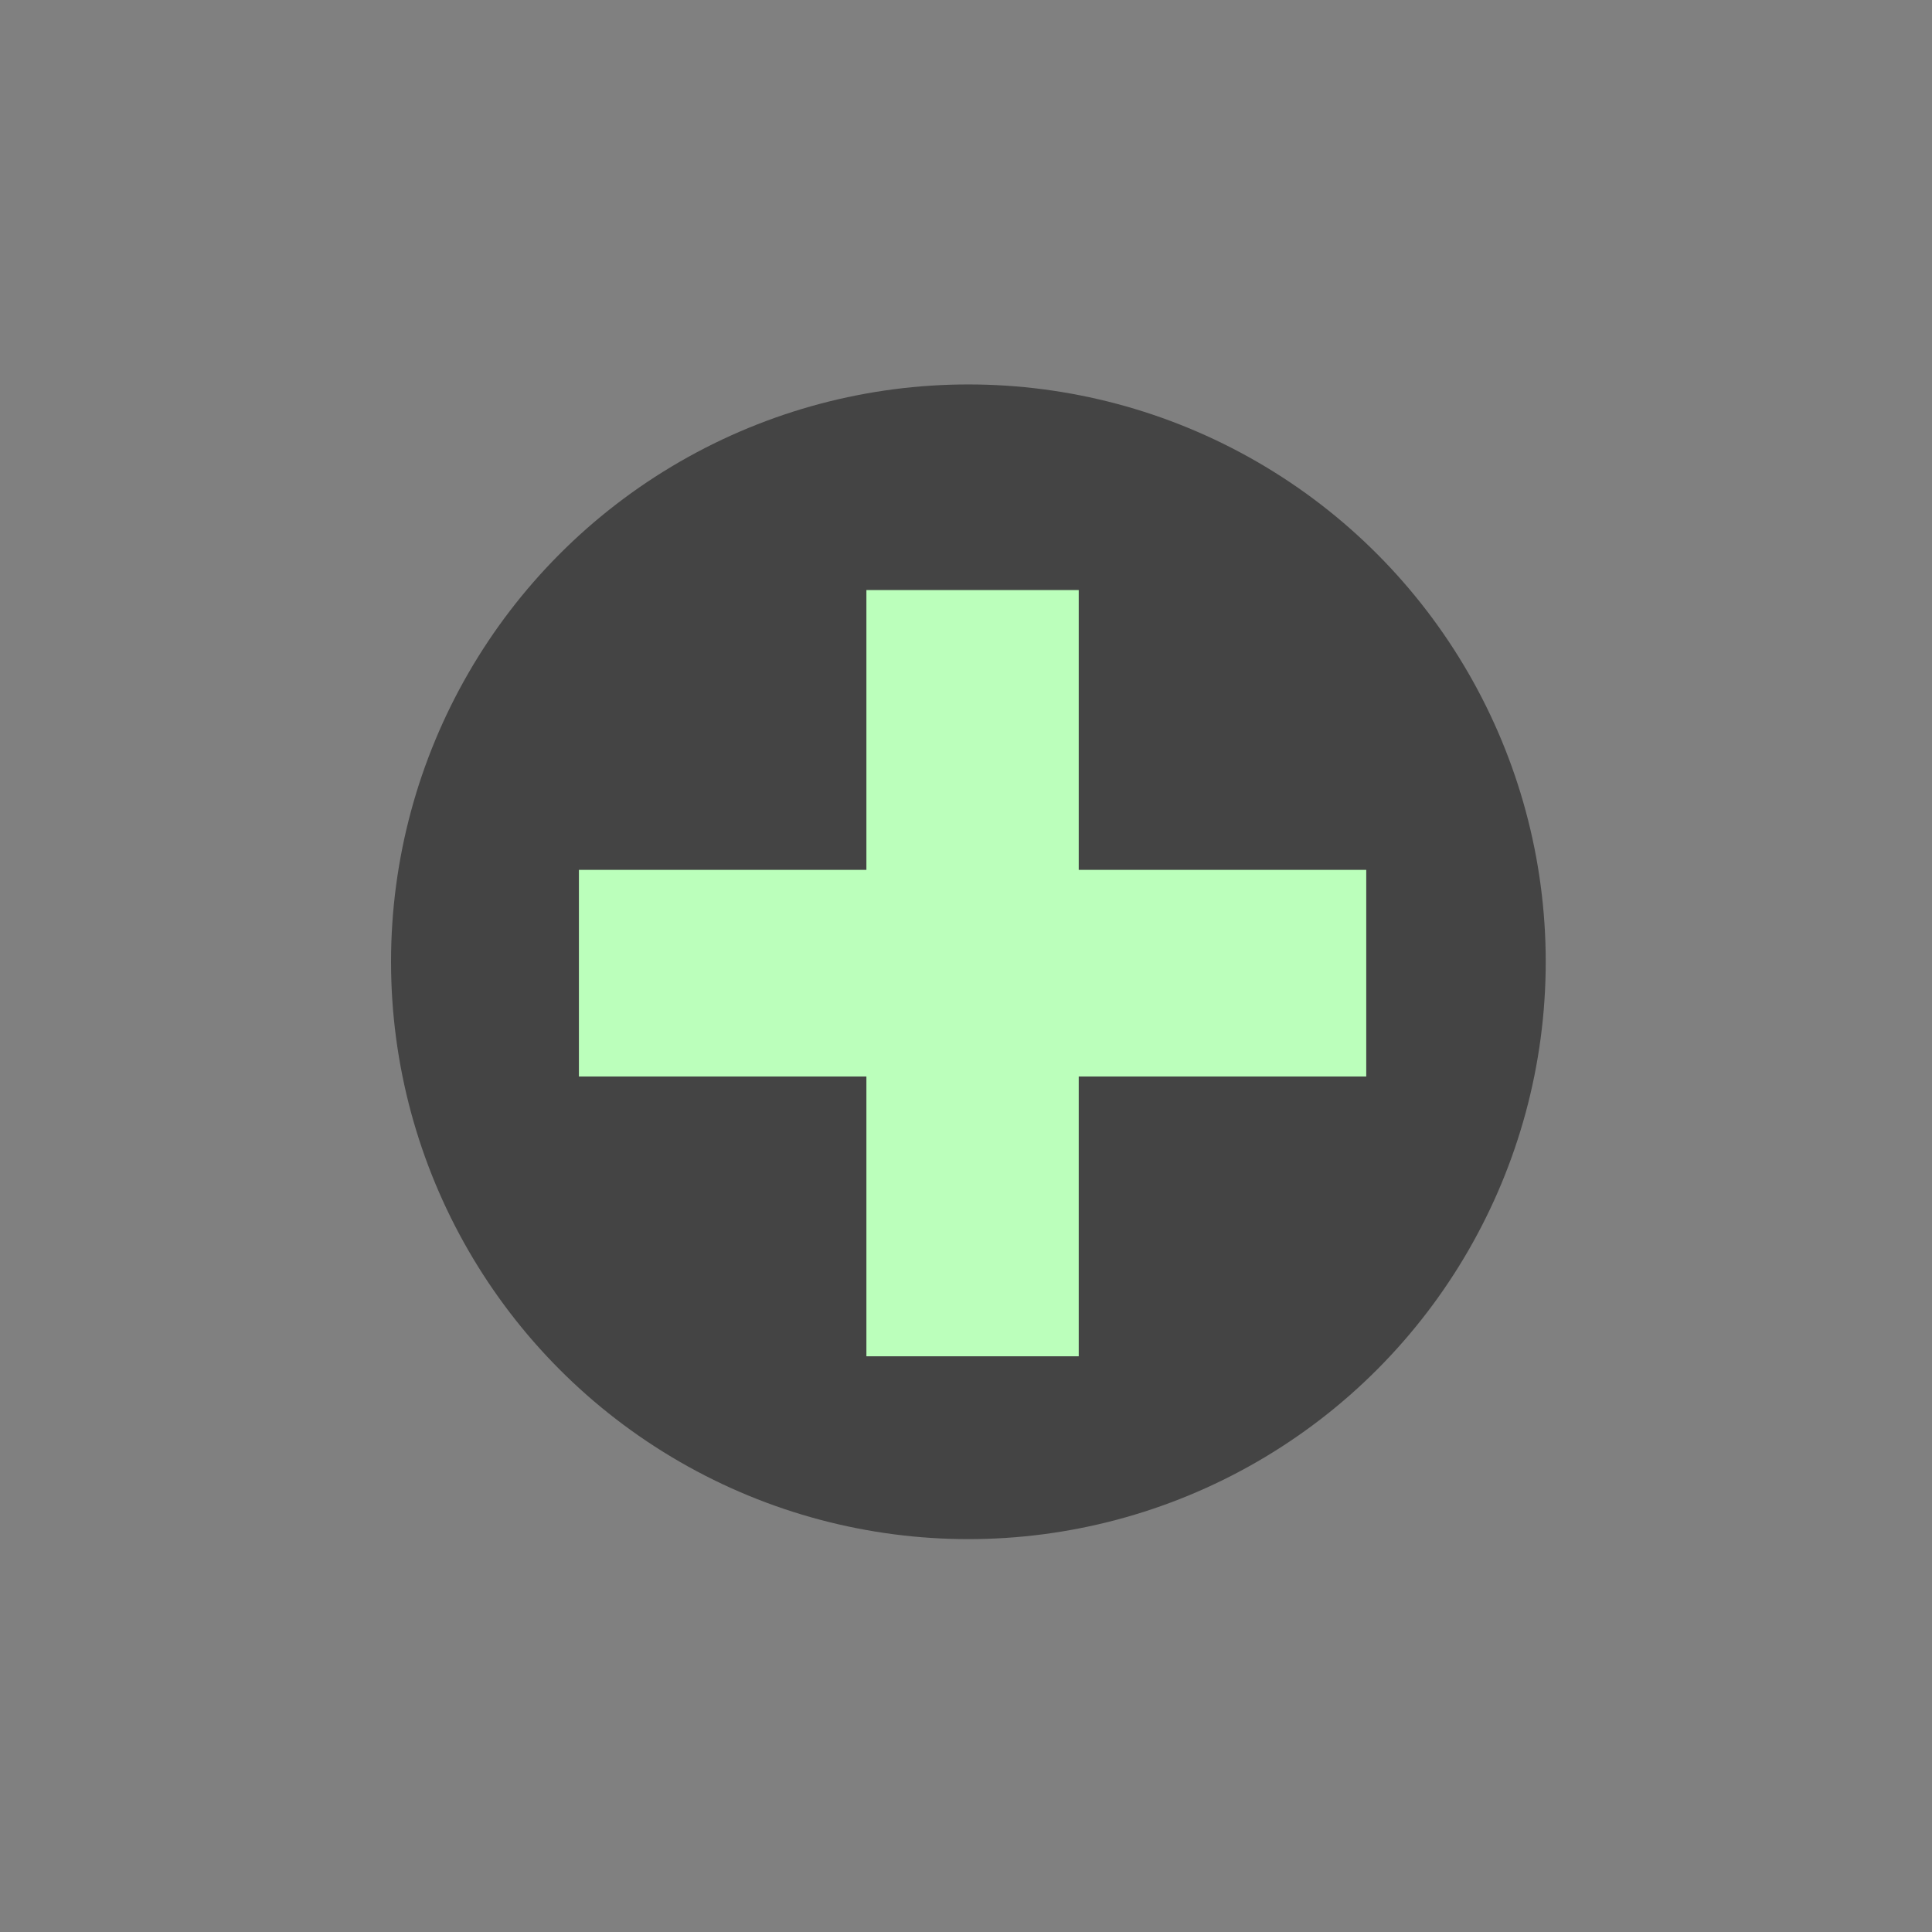 <svg
   xmlns="http://www.w3.org/2000/svg"
   width="40"
   height="40"
   viewBox="-10 -10 60 60"
   id="svg2"
   version="1.1"
>
  <rect x="-10" y="-10" width="60" height="60" fill="#808080" stroke="none"/>
  <g
     id="layer1"
     transform="translate(0,-1012.362)" />
  <g
     id="layer2"
  >
    <circle
       transform="scale(-1,1)"
       style="fill:#444444"
       id="path3409"
       cx="-20.074"
       cy="19.869"
       r="17.93" />
    <g
       id="g3434"
       transform="matrix(0.858,0,0,0.835,3.125,4.558)">
      <rect
         ry="0"
         y="14.918"
         x="5.657"
         height="7.685"
         width="28.498"
         id="rect3428"
         style="fill:#bbffbb" />
      <rect
         transform="matrix(0,1,-1,0,0,0)"
         style="fill:#bbffbb"
         id="rect3430"
         width="28.498"
         height="7.685"
         x="4.511"
         y="-23.748"
         ry="0" />
    </g>
  </g>
</svg>

